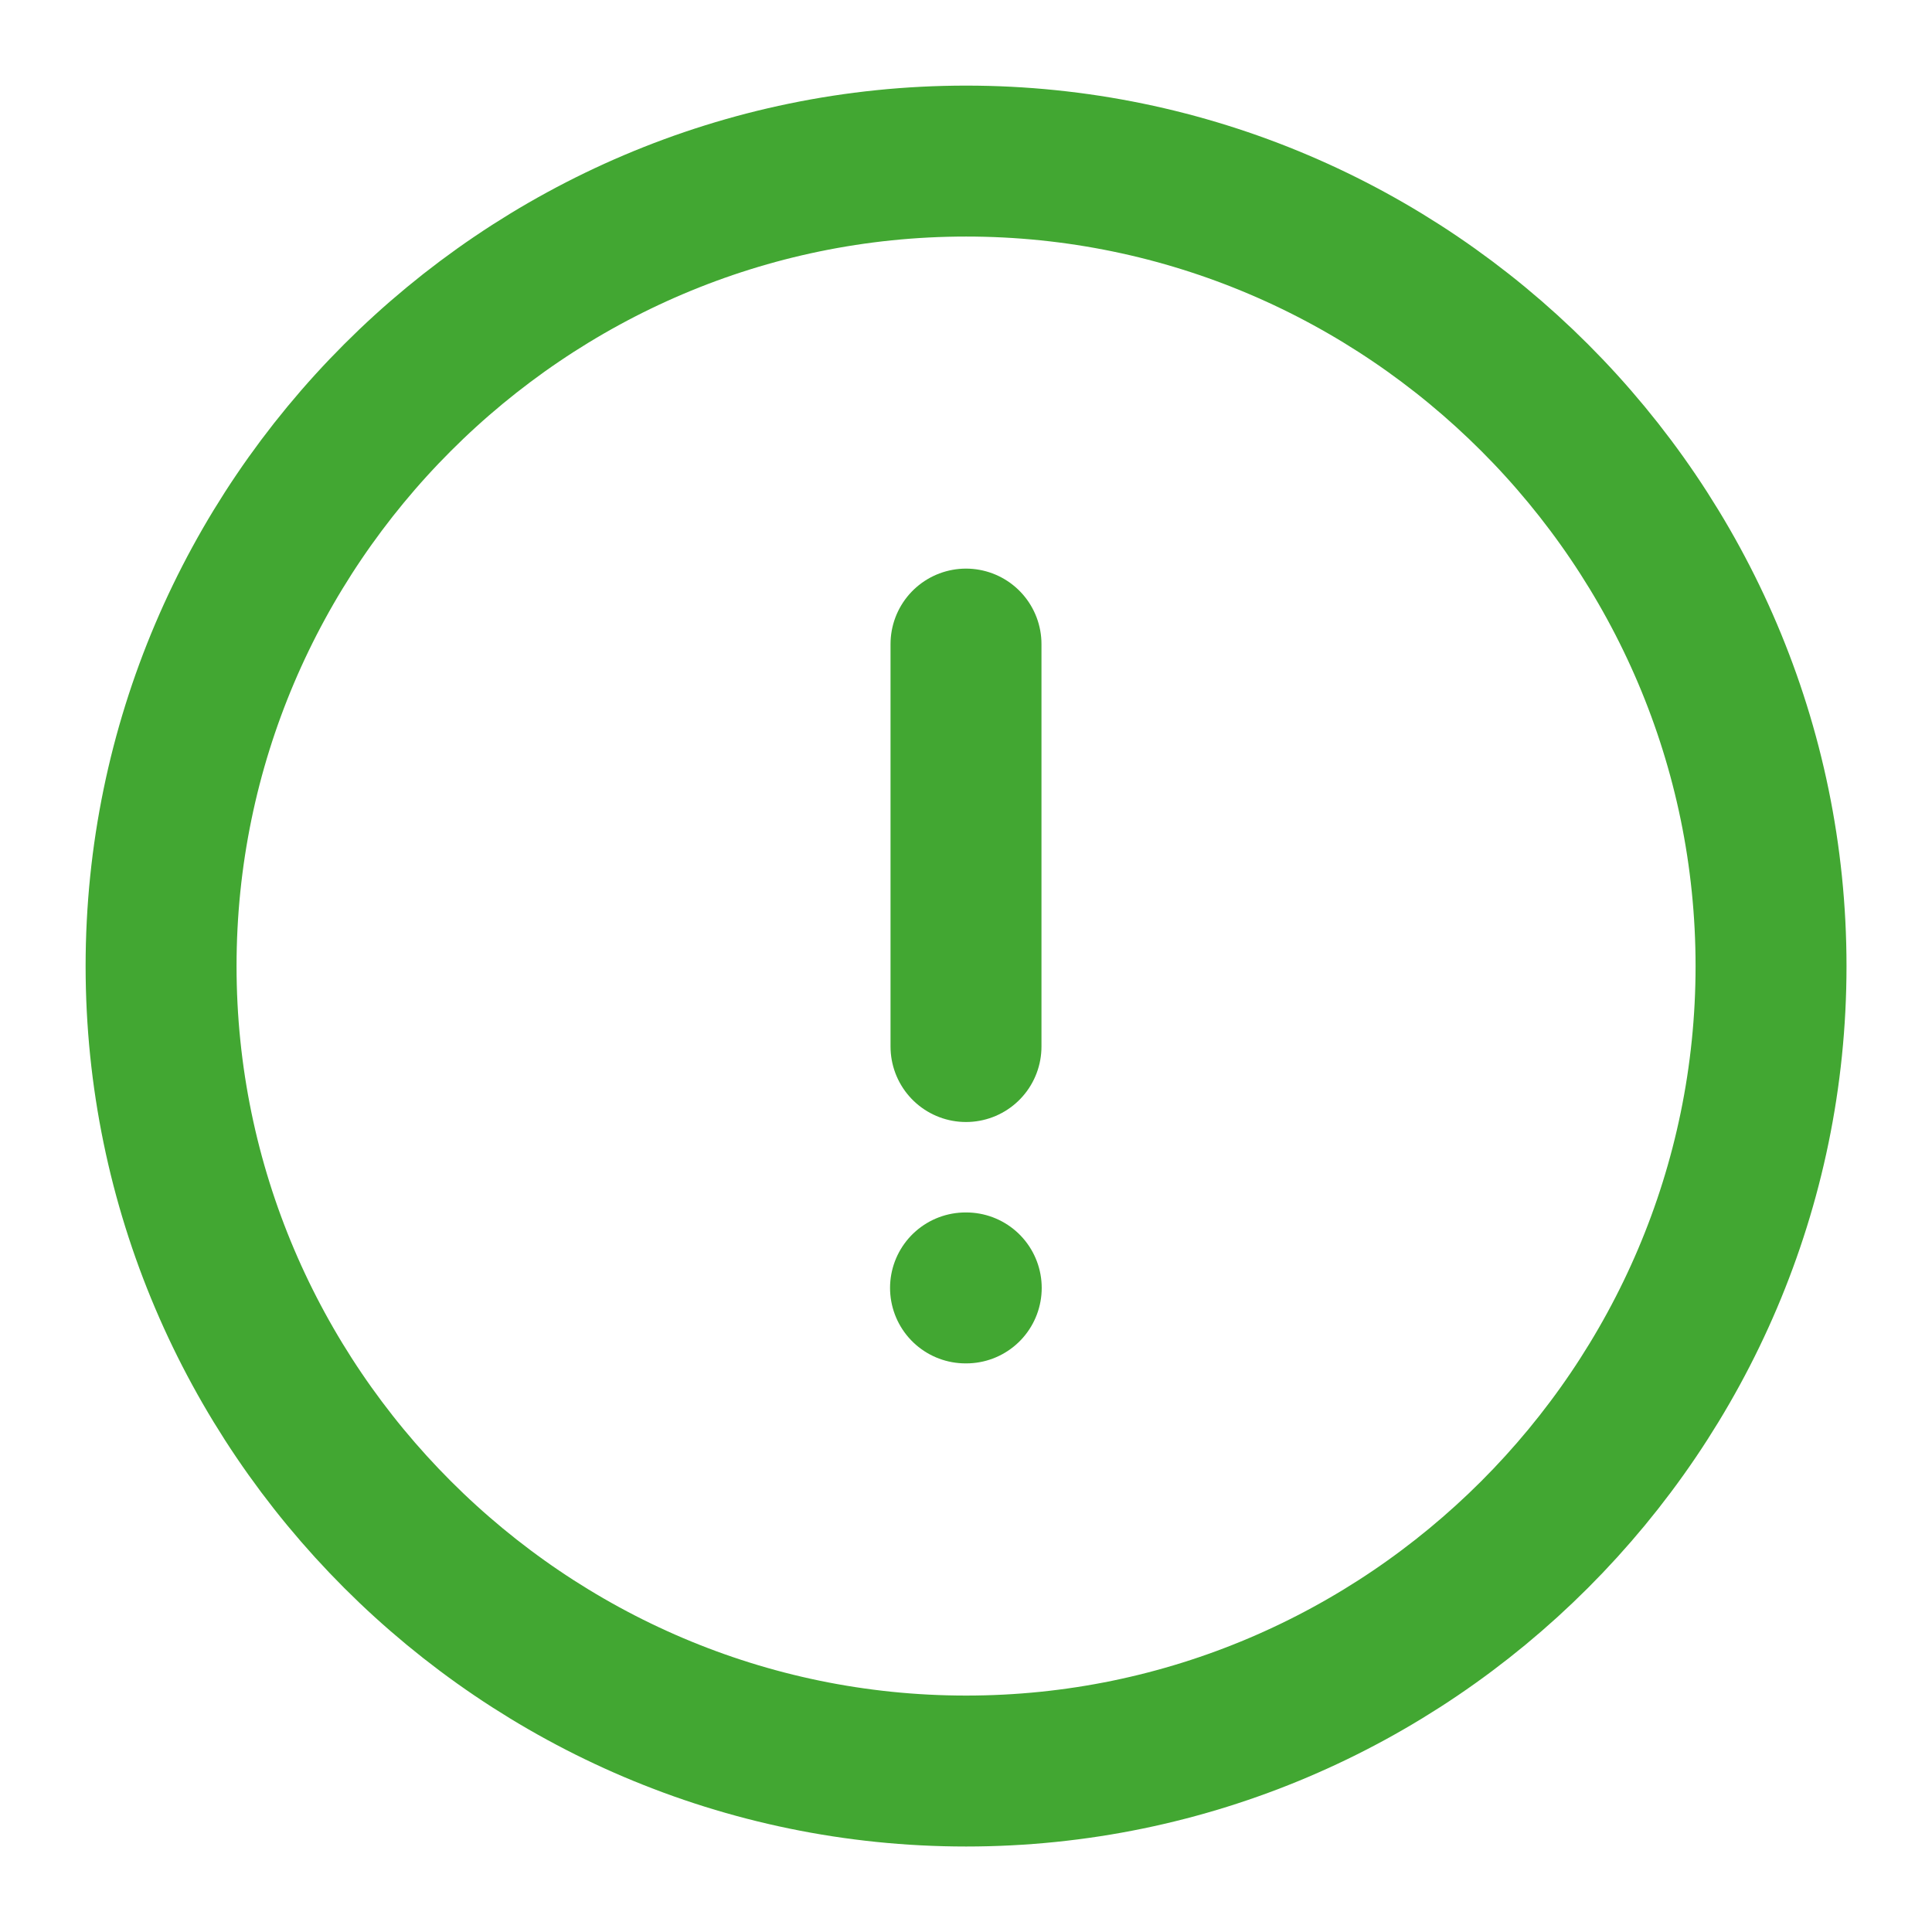 <svg width="16" height="16" viewBox="0 0 16 16" fill="none" xmlns="http://www.w3.org/2000/svg">
<path d="M8.001 14.667C11.667 14.667 14.667 11.667 14.667 8.001C14.667 4.334 11.667 1.334 8.001 1.334C4.334 1.334 1.334 4.334 1.334 8.001C1.334 11.667 4.334 14.667 8.001 14.667Z" stroke="#42A732" stroke-width="1.25" stroke-linecap="round" stroke-linejoin="round"/>
<path d="M8 5.334V8.667" stroke="#42A732" stroke-width="1.25" stroke-linecap="round" stroke-linejoin="round"/>
<path d="M7.996 10.666H8.002" stroke="#42A732" stroke-width="1.25" stroke-linecap="round" stroke-linejoin="round"/>
</svg>
